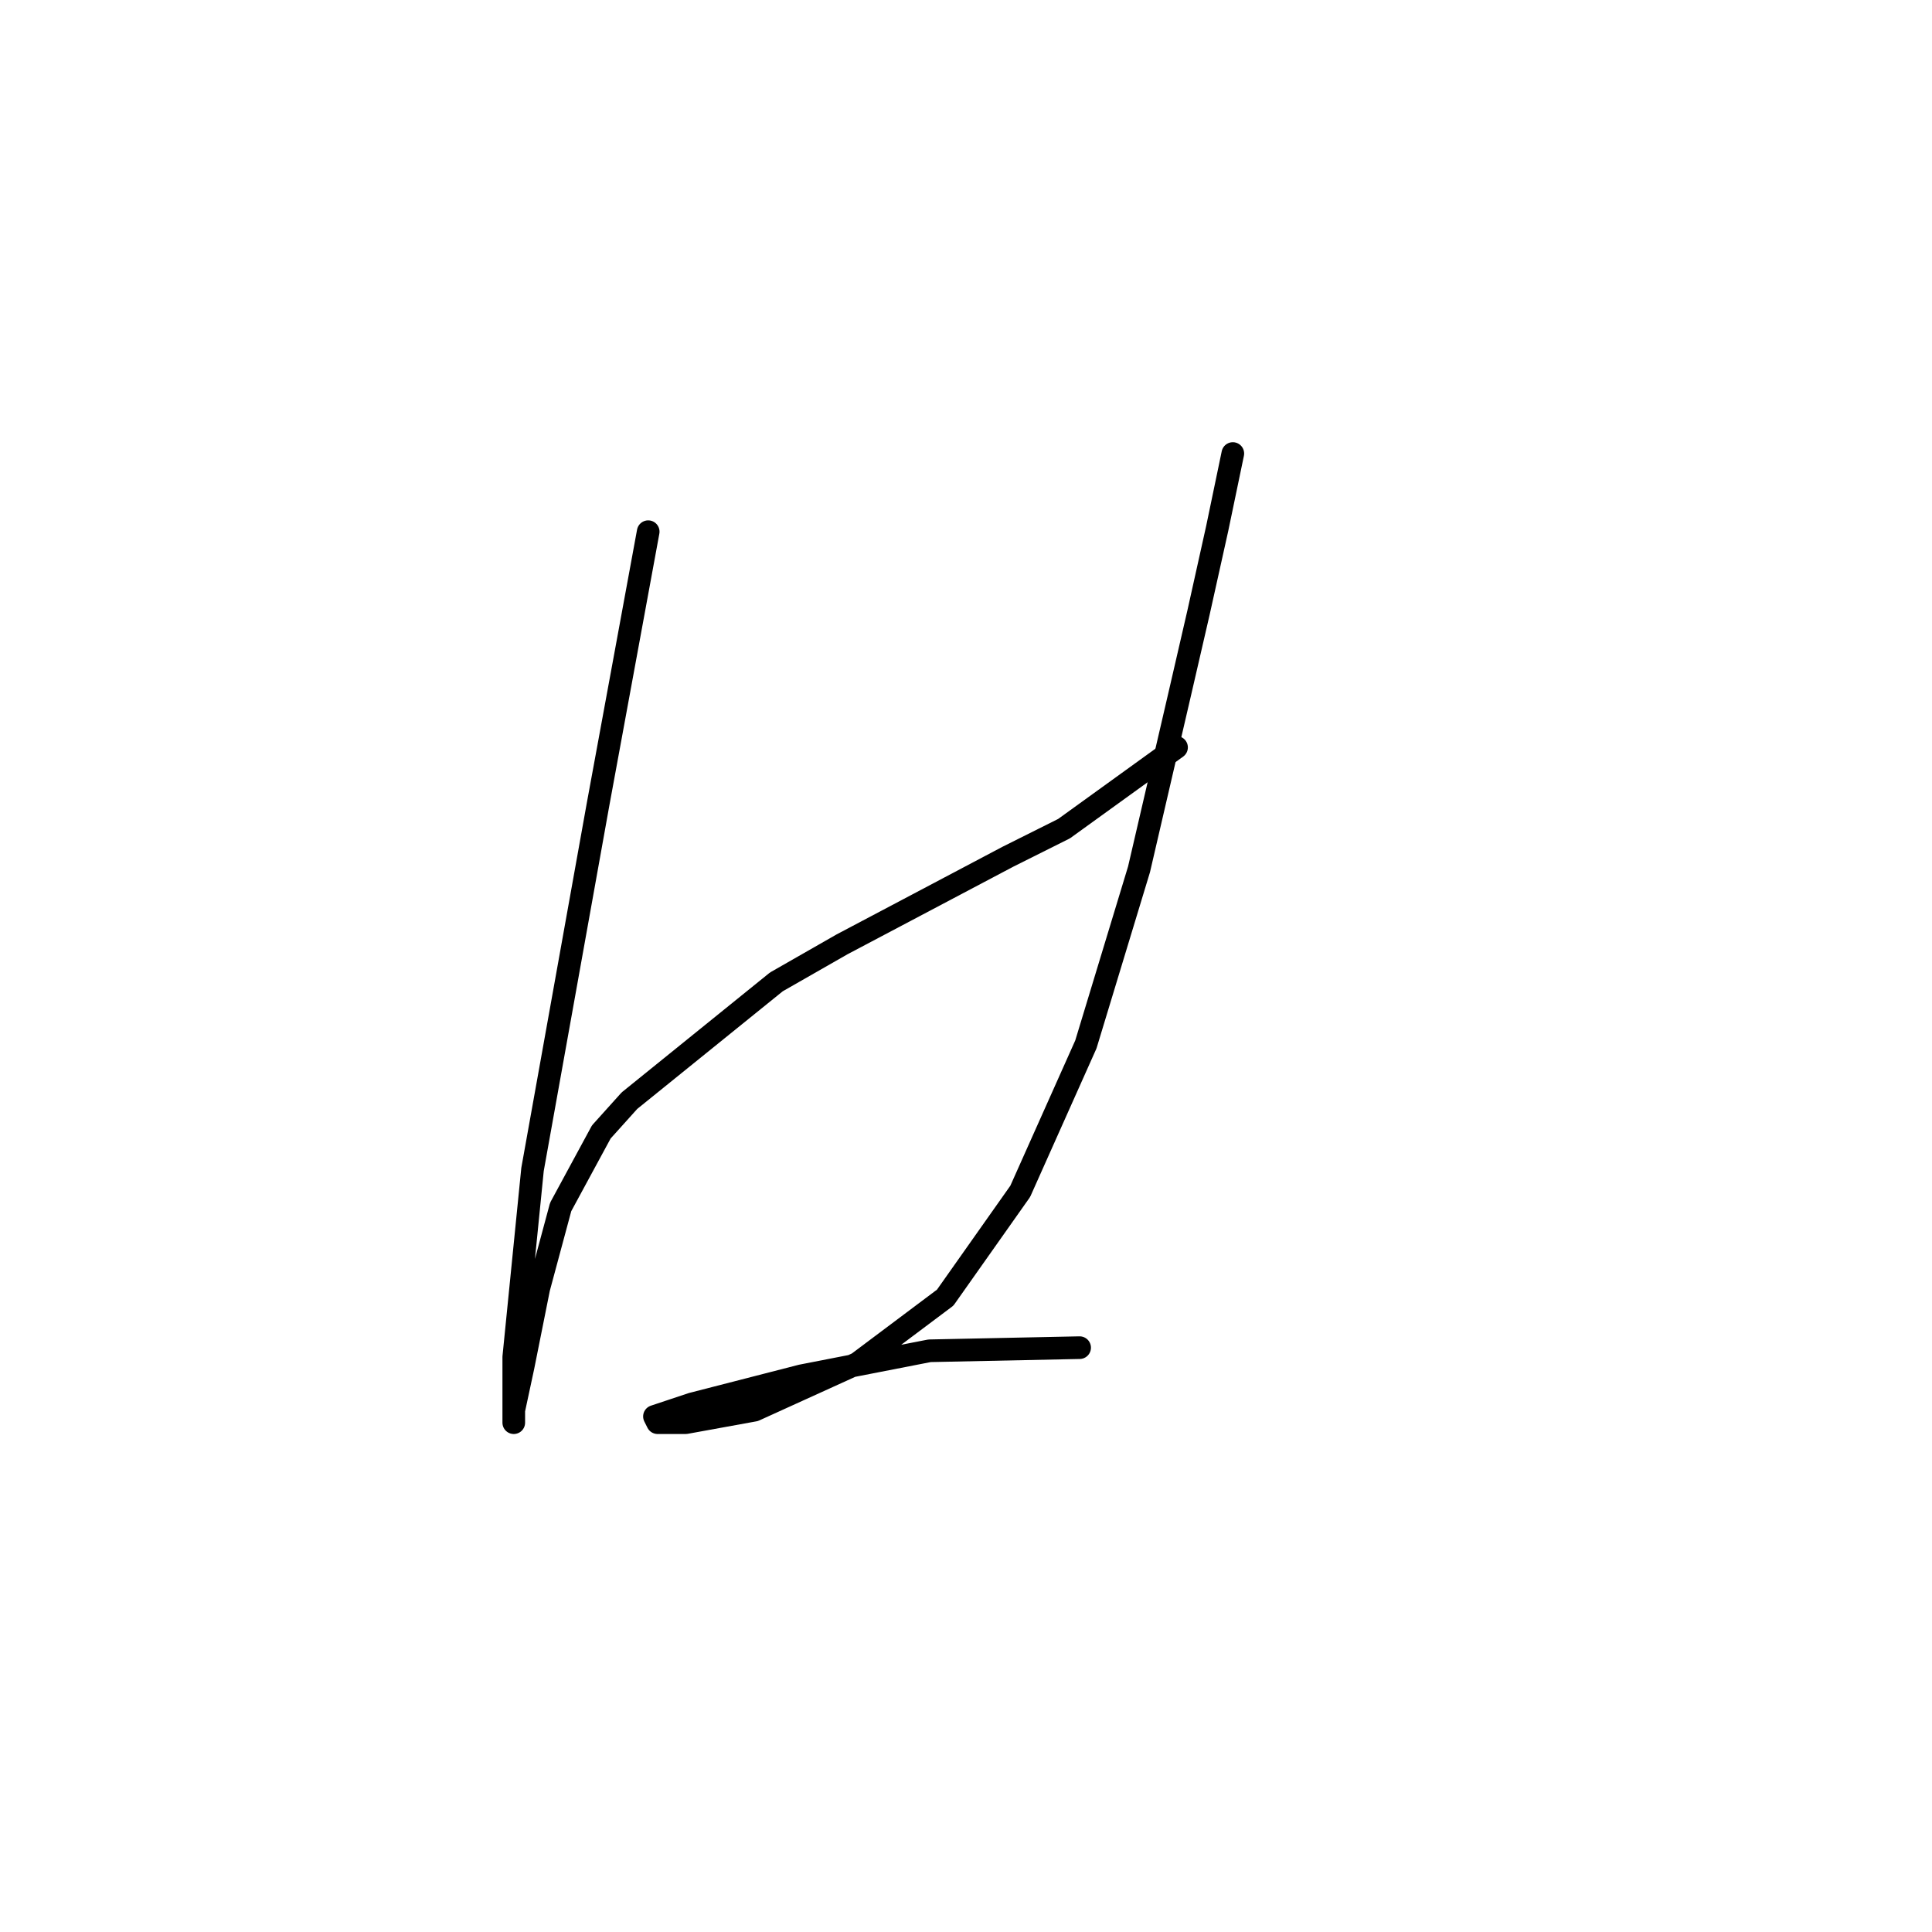 <?xml version="1.0" standalone="no"?>
    <svg width="256" height="256" xmlns="http://www.w3.org/2000/svg" version="1.1">
    <polyline stroke="black" stroke-width="3" stroke-linecap="round" fill="transparent" stroke-linejoin="round" points="85.89 70.451 79.262 106.491 70.562 154.959 68.077 179.814 68.077 187.27 68.077 188.513 68.077 186.856 69.32 181.057 71.391 170.7 74.291 159.93 79.676 149.988 83.404 145.845 102.874 130.104 111.573 125.132 133.529 113.533 140.985 109.805 155.898 99.035 155.898 99.035 " />
        <polyline stroke="black" stroke-width="3" stroke-linecap="round" fill="transparent" stroke-linejoin="round" points="163.355 60.095 161.284 70.037 158.798 81.222 156.313 91.992 150.927 115.19 143.885 138.389 135.186 157.858 125.244 171.943 113.645 180.642 99.974 186.856 90.861 188.513 87.133 188.513 86.718 187.685 91.689 186.028 106.188 182.299 123.172 178.985 143.057 178.571 143.057 178.571 " />
        </svg>